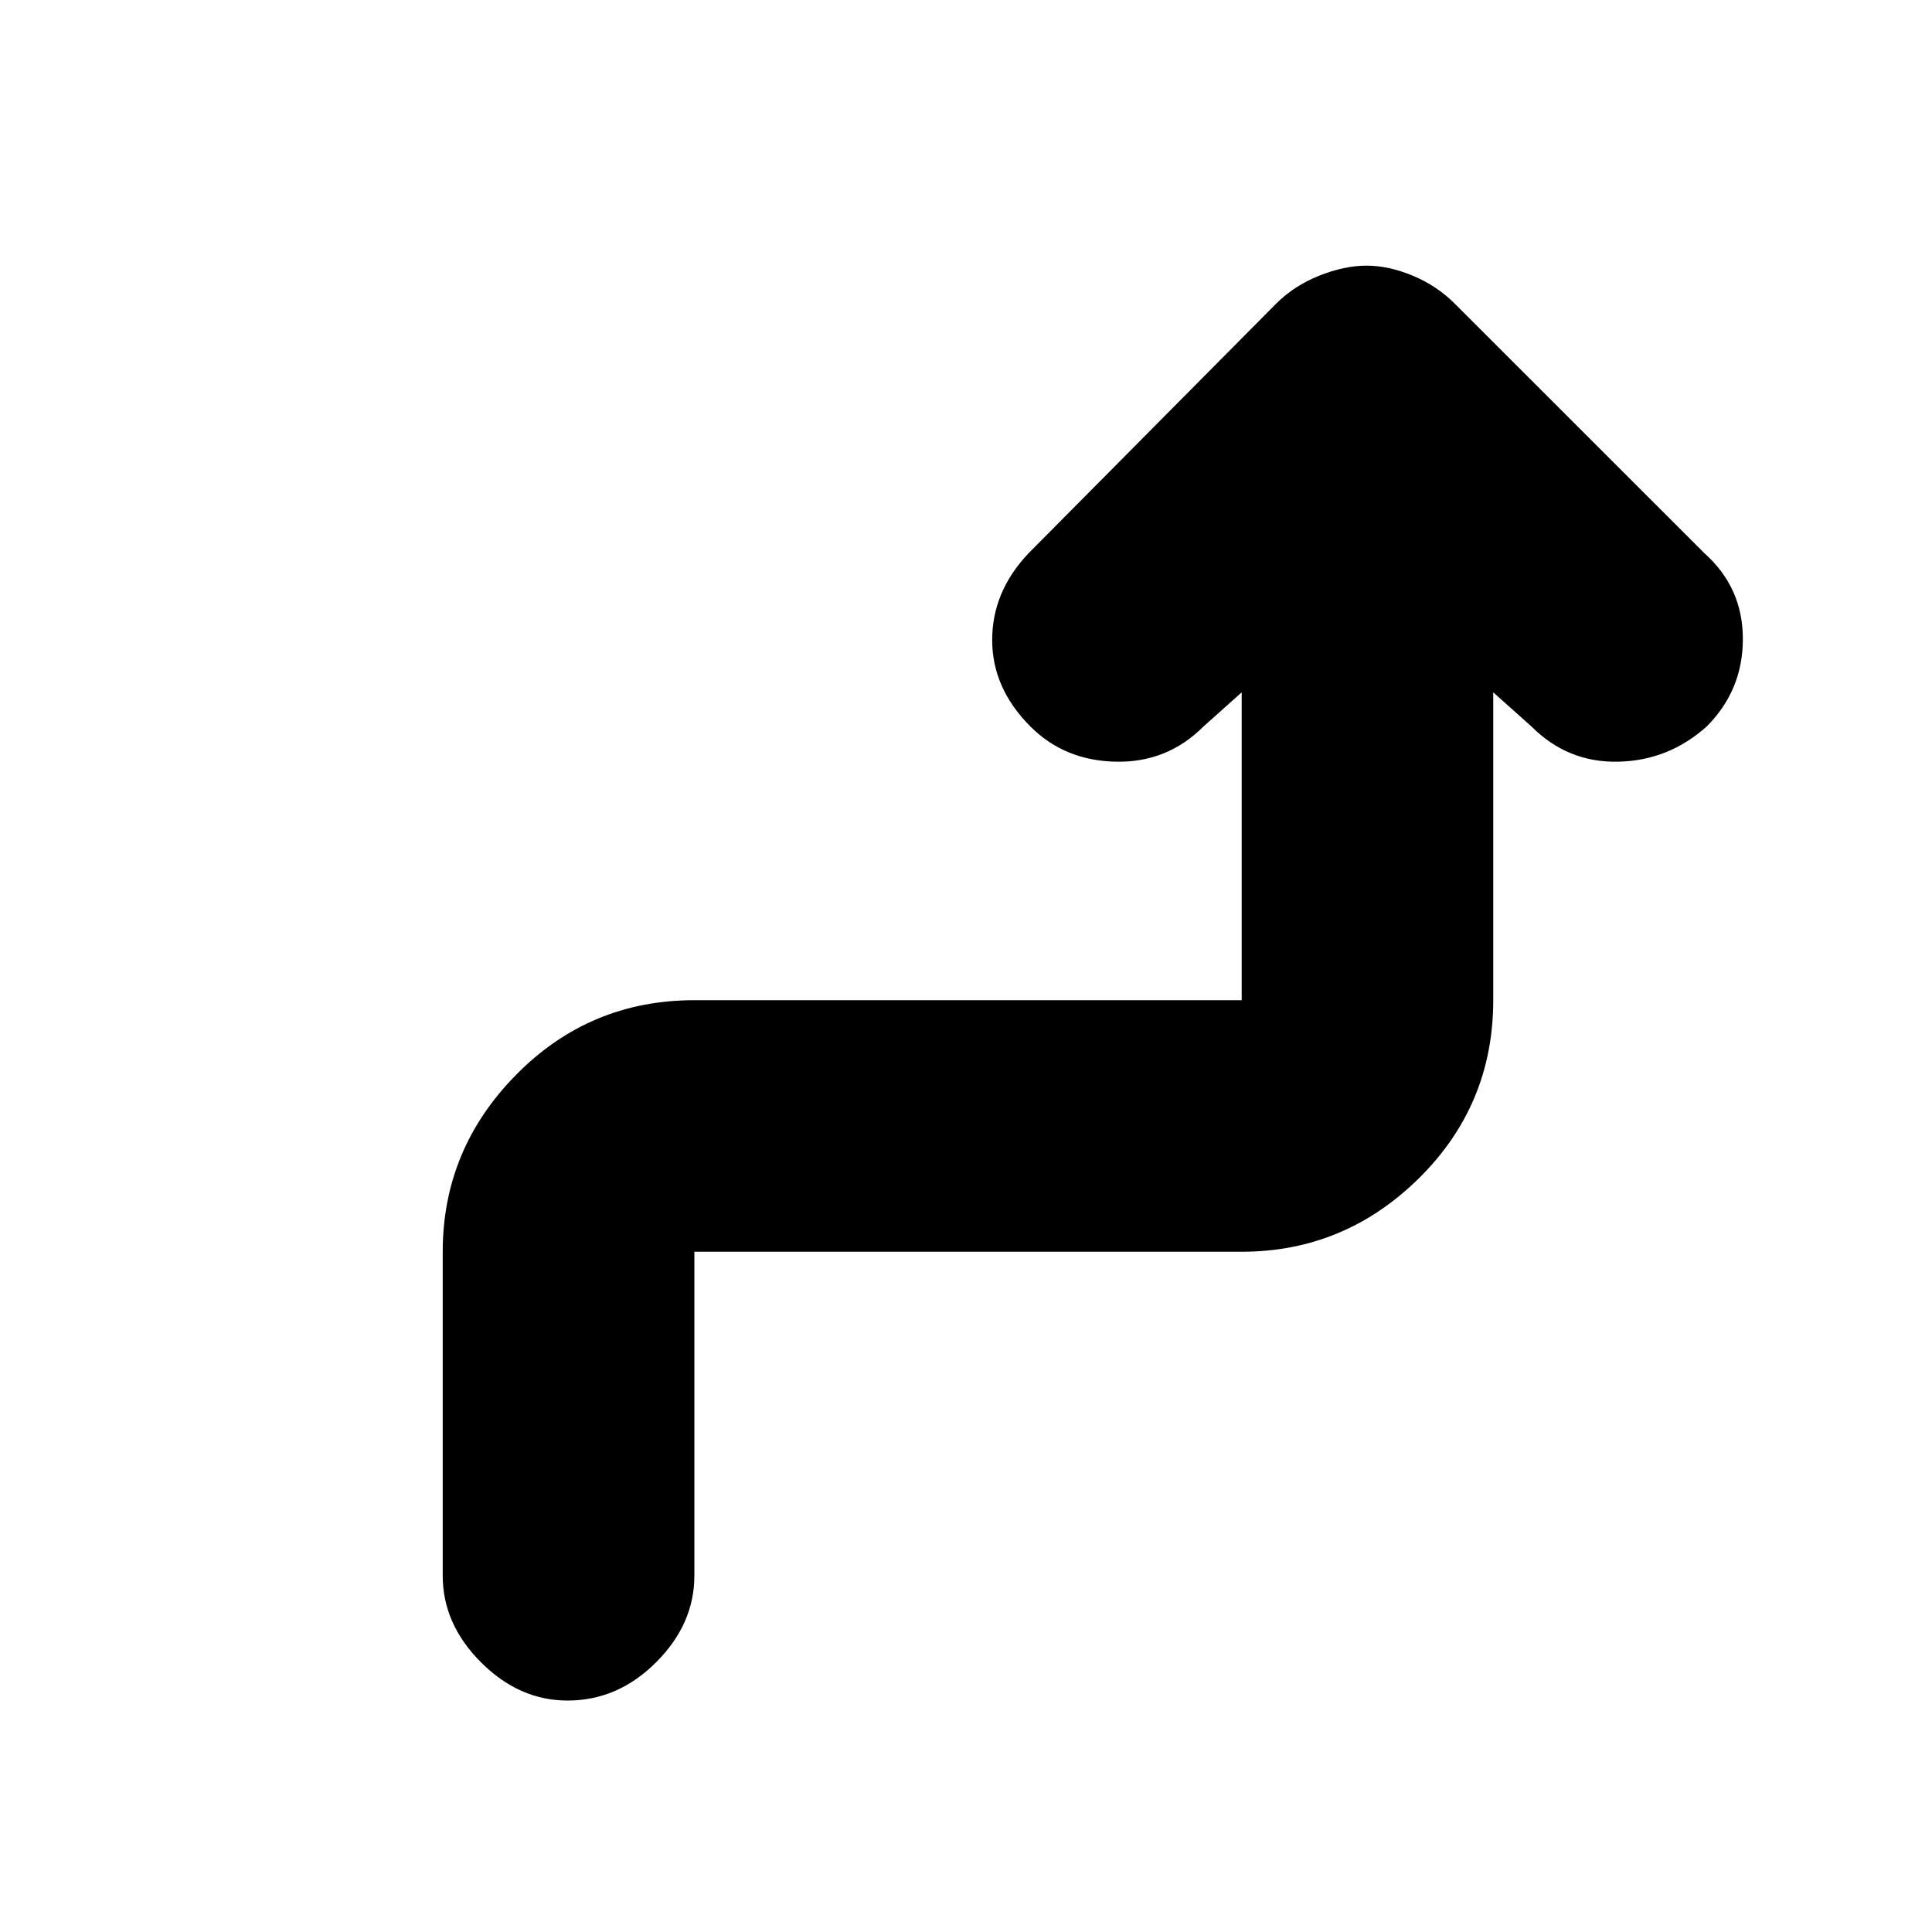 <svg xmlns="http://www.w3.org/2000/svg" height="20" width="20"><path d="M5.875 17.604q-.5 0-.896-.396t-.396-.896v-3.354q0-1.062.761-1.833.76-.771 1.844-.771h5.666V7.167l-.396.354q-.375.375-.906.364-.531-.01-.885-.364-.396-.396-.396-.896t.375-.896l2.562-2.583q.188-.188.448-.292.261-.104.49-.104.229 0 .479.104.25.104.437.292l2.584 2.583q.396.354.396.886 0 .531-.375.906-.396.354-.917.364-.521.011-.896-.364l-.396-.354v3.187q0 1.084-.77 1.844-.771.76-1.834.76H7.188v3.354q0 .5-.396.896t-.917.396Z"/></svg>